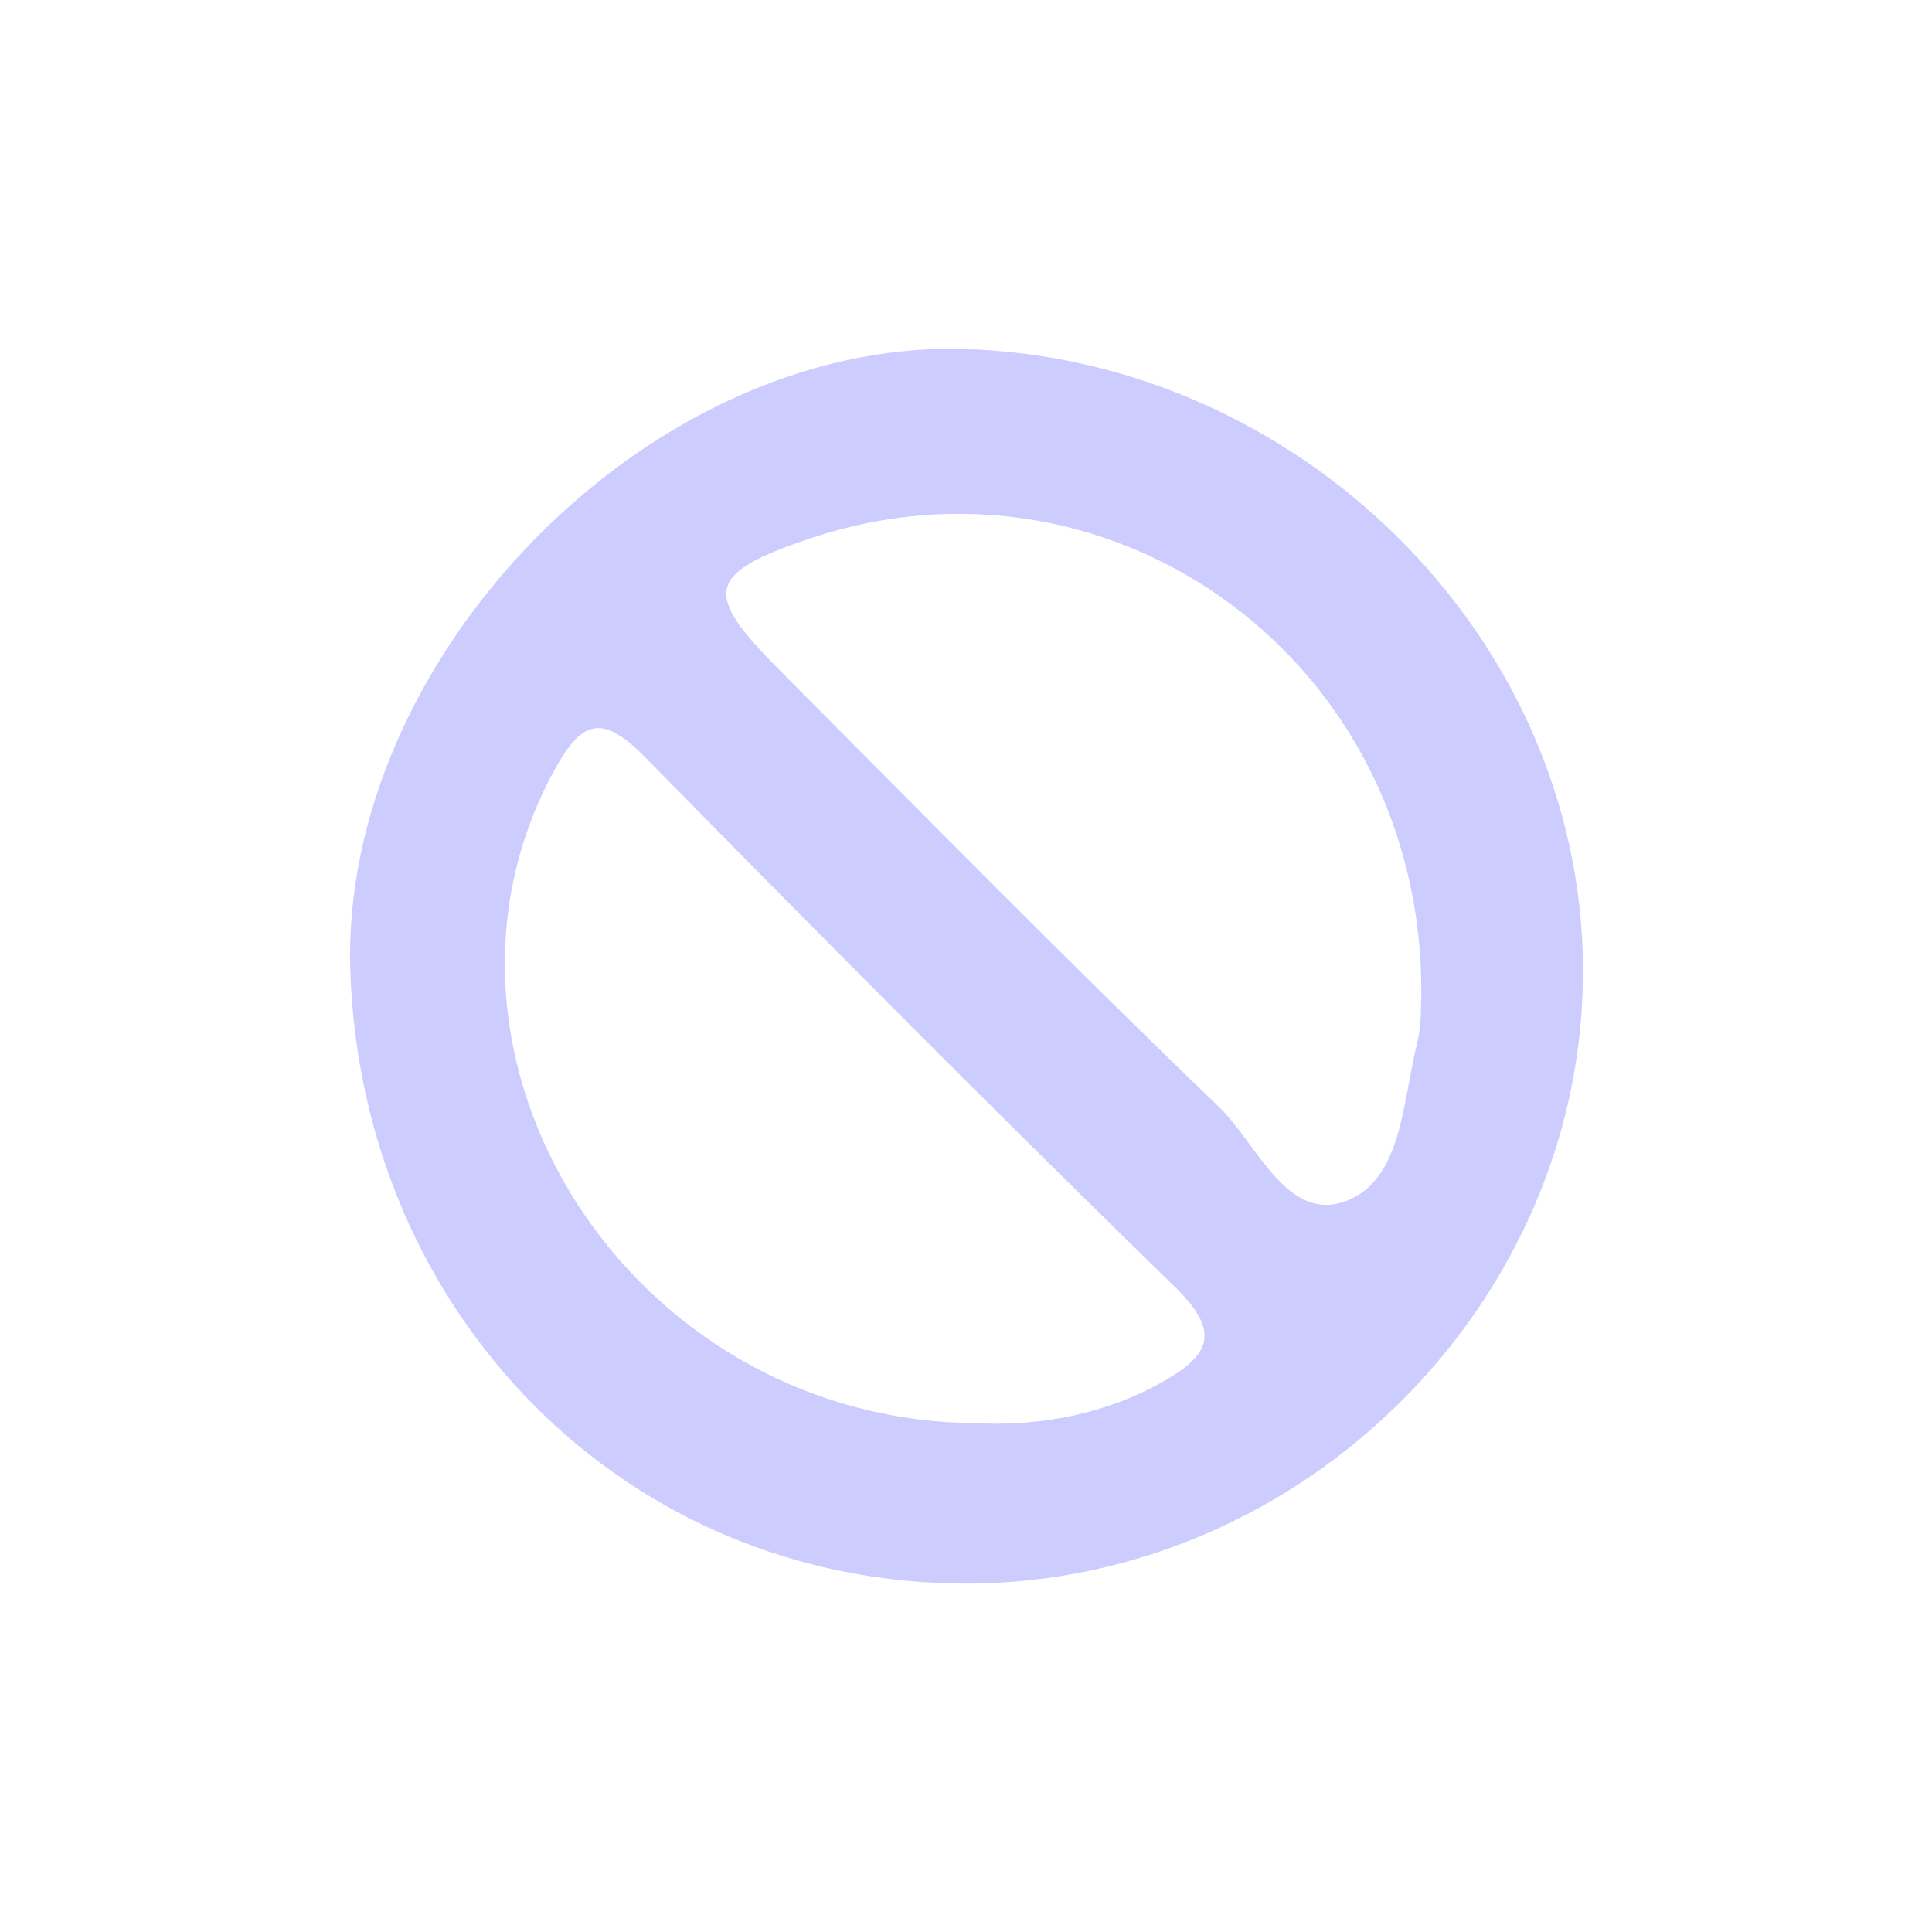 <?xml version="1.0" encoding="utf-8"?>
<!-- Generator: Adobe Illustrator 23.0.3, SVG Export Plug-In . SVG Version: 6.00 Build 0)  -->
<svg version="1.1" id="圖層_1" xmlns="http://www.w3.org/2000/svg" xmlns:xlink="http://www.w3.org/1999/xlink" x="0px" y="0px"
	 viewBox="0 0 300 300" style="enable-background:new 0 0 300 300;" xml:space="preserve">
<style type="text/css">
	.st0{fill:#A52224;}
	.st1{fill:#D93030;}
	.st2{fill:none;stroke:#040000;stroke-width:4.276;stroke-linecap:round;stroke-linejoin:round;stroke-miterlimit:10;}
	.st3{fill:#E83C3C;}
	.st4{fill:none;stroke:#040000;stroke-width:5.404;stroke-linecap:round;stroke-linejoin:round;stroke-miterlimit:10;}
	.st5{fill:#6460FF;}
	.st6{fill:#CCCCFF;}
	.st7{fill:#23B5F3;}
	.st8{fill:#FF353B;}
	.st9{fill:#FFFFFF;}
	.st10{fill:#F08E93;}
	.st11{fill:#DB9451;}
	.st12{fill:#F4B55E;}
	.st13{fill:#EC6519;}
	.st14{fill:#EF7C33;}
	.st15{fill:#CCCCCC;}
	.st16{fill:#E6E6E5;}
	.st17{fill:#B75320;}
	.st18{fill:#B3B3B3;}
	.st19{fill-rule:evenodd;clip-rule:evenodd;fill:#4D4D4D;}
	.st20{fill:#4D4D4D;}
	.st21{fill:#323333;}
	.st22{fill:#9C4623;}
	.st23{fill-rule:evenodd;clip-rule:evenodd;fill:#CBE8F0;}
	.st24{fill-rule:evenodd;clip-rule:evenodd;fill:#E1F0F3;}
	.st25{fill-rule:evenodd;clip-rule:evenodd;fill:#9ECCD5;}
	.st26{fill-rule:evenodd;clip-rule:evenodd;fill:#323333;}
	.st27{fill-rule:evenodd;clip-rule:evenodd;fill:#666666;}
	.st28{fill:none;stroke:#F4B55E;stroke-width:2.051;stroke-linecap:round;stroke-linejoin:round;stroke-miterlimit:10;}
	.st29{fill:#231F20;}
	.st30{fill:#C7B79C;}
	.st31{fill:#D4C9B4;}
	.st32{fill:#51524E;}
	.st33{fill:#E1E1E1;}
	.st34{fill:#43312B;}
	.st35{fill:#C6C6C6;}
	.st36{fill:#AAAAAA;}
	.st37{fill:#939393;}
	.st38{fill:#E0E0E0;}
	.st39{fill:#2B451C;}
	.st40{fill:#395527;}
	.st41{fill:none;stroke:#040000;stroke-width:5.353;stroke-linecap:round;stroke-linejoin:round;stroke-miterlimit:10;}
	.st42{fill:none;stroke:#040000;stroke-width:4.5;stroke-linecap:round;stroke-linejoin:round;stroke-miterlimit:10;}
	.st43{fill:#040000;}
	.st44{fill:none;stroke:#F4B55E;stroke-width:2.378;stroke-linecap:round;stroke-linejoin:round;stroke-miterlimit:10;}
	.st45{fill:none;stroke:#F4B55E;stroke-width:3.459;stroke-linecap:round;stroke-linejoin:round;stroke-miterlimit:10;}
	.st46{fill:none;stroke:#000000;stroke-width:4.5;stroke-linecap:round;stroke-linejoin:round;stroke-miterlimit:10;}
	.st47{fill:#FF9398;}
	.st48{fill:none;stroke:#000000;stroke-width:4.5;stroke-linecap:round;stroke-miterlimit:10;}
	.st49{fill:none;stroke:#040000;stroke-width:4.024;stroke-linecap:round;stroke-linejoin:round;stroke-miterlimit:10;}
	.st50{fill:none;stroke:#F4B55E;stroke-width:1.562;stroke-linecap:round;stroke-linejoin:round;stroke-miterlimit:10;}
	.st51{fill:none;stroke:#040000;stroke-width:3.058;stroke-linecap:round;stroke-linejoin:round;stroke-miterlimit:10;}
	.st52{fill:none;stroke:#040000;stroke-width:2.748;stroke-linecap:round;stroke-linejoin:round;stroke-miterlimit:10;}
	.st53{fill:url(#SVGID_1_);}
	.st54{fill:url(#SVGID_2_);}
</style>
<path class="st6" d="M149.6,54.2c-49-1.4-96.8,48-95.2,96.5c1.7,53.2,42.6,95.3,95.9,95.2c52.2-0.2,95.9-43.9,95.5-95.8
	C245.4,98.4,201.2,55.6,149.6,54.2z M179.4,215.2c-9.7,5.1-19.7,6.2-27.9,5.8c-54-0.5-89.2-56.9-65.7-100.9
	c4.4-8.2,7.5-9.5,14.4-2.5c27,27.5,54.2,54.9,81.8,81.8C190,207,188,210.6,179.4,215.2z M209,186.5c-9.1,3.4-13.7-8.7-19.6-14.5
	c-23.3-22.4-45.9-45.4-68.7-68.3C109.1,92,109.8,89,125.8,83.6c47.1-15.8,95.4,19.3,94.9,71.1c-0.1,1,0.1,4.2-0.6,7.1
	C217.8,170.8,217.8,183.2,209,186.5z"/>
</svg>
